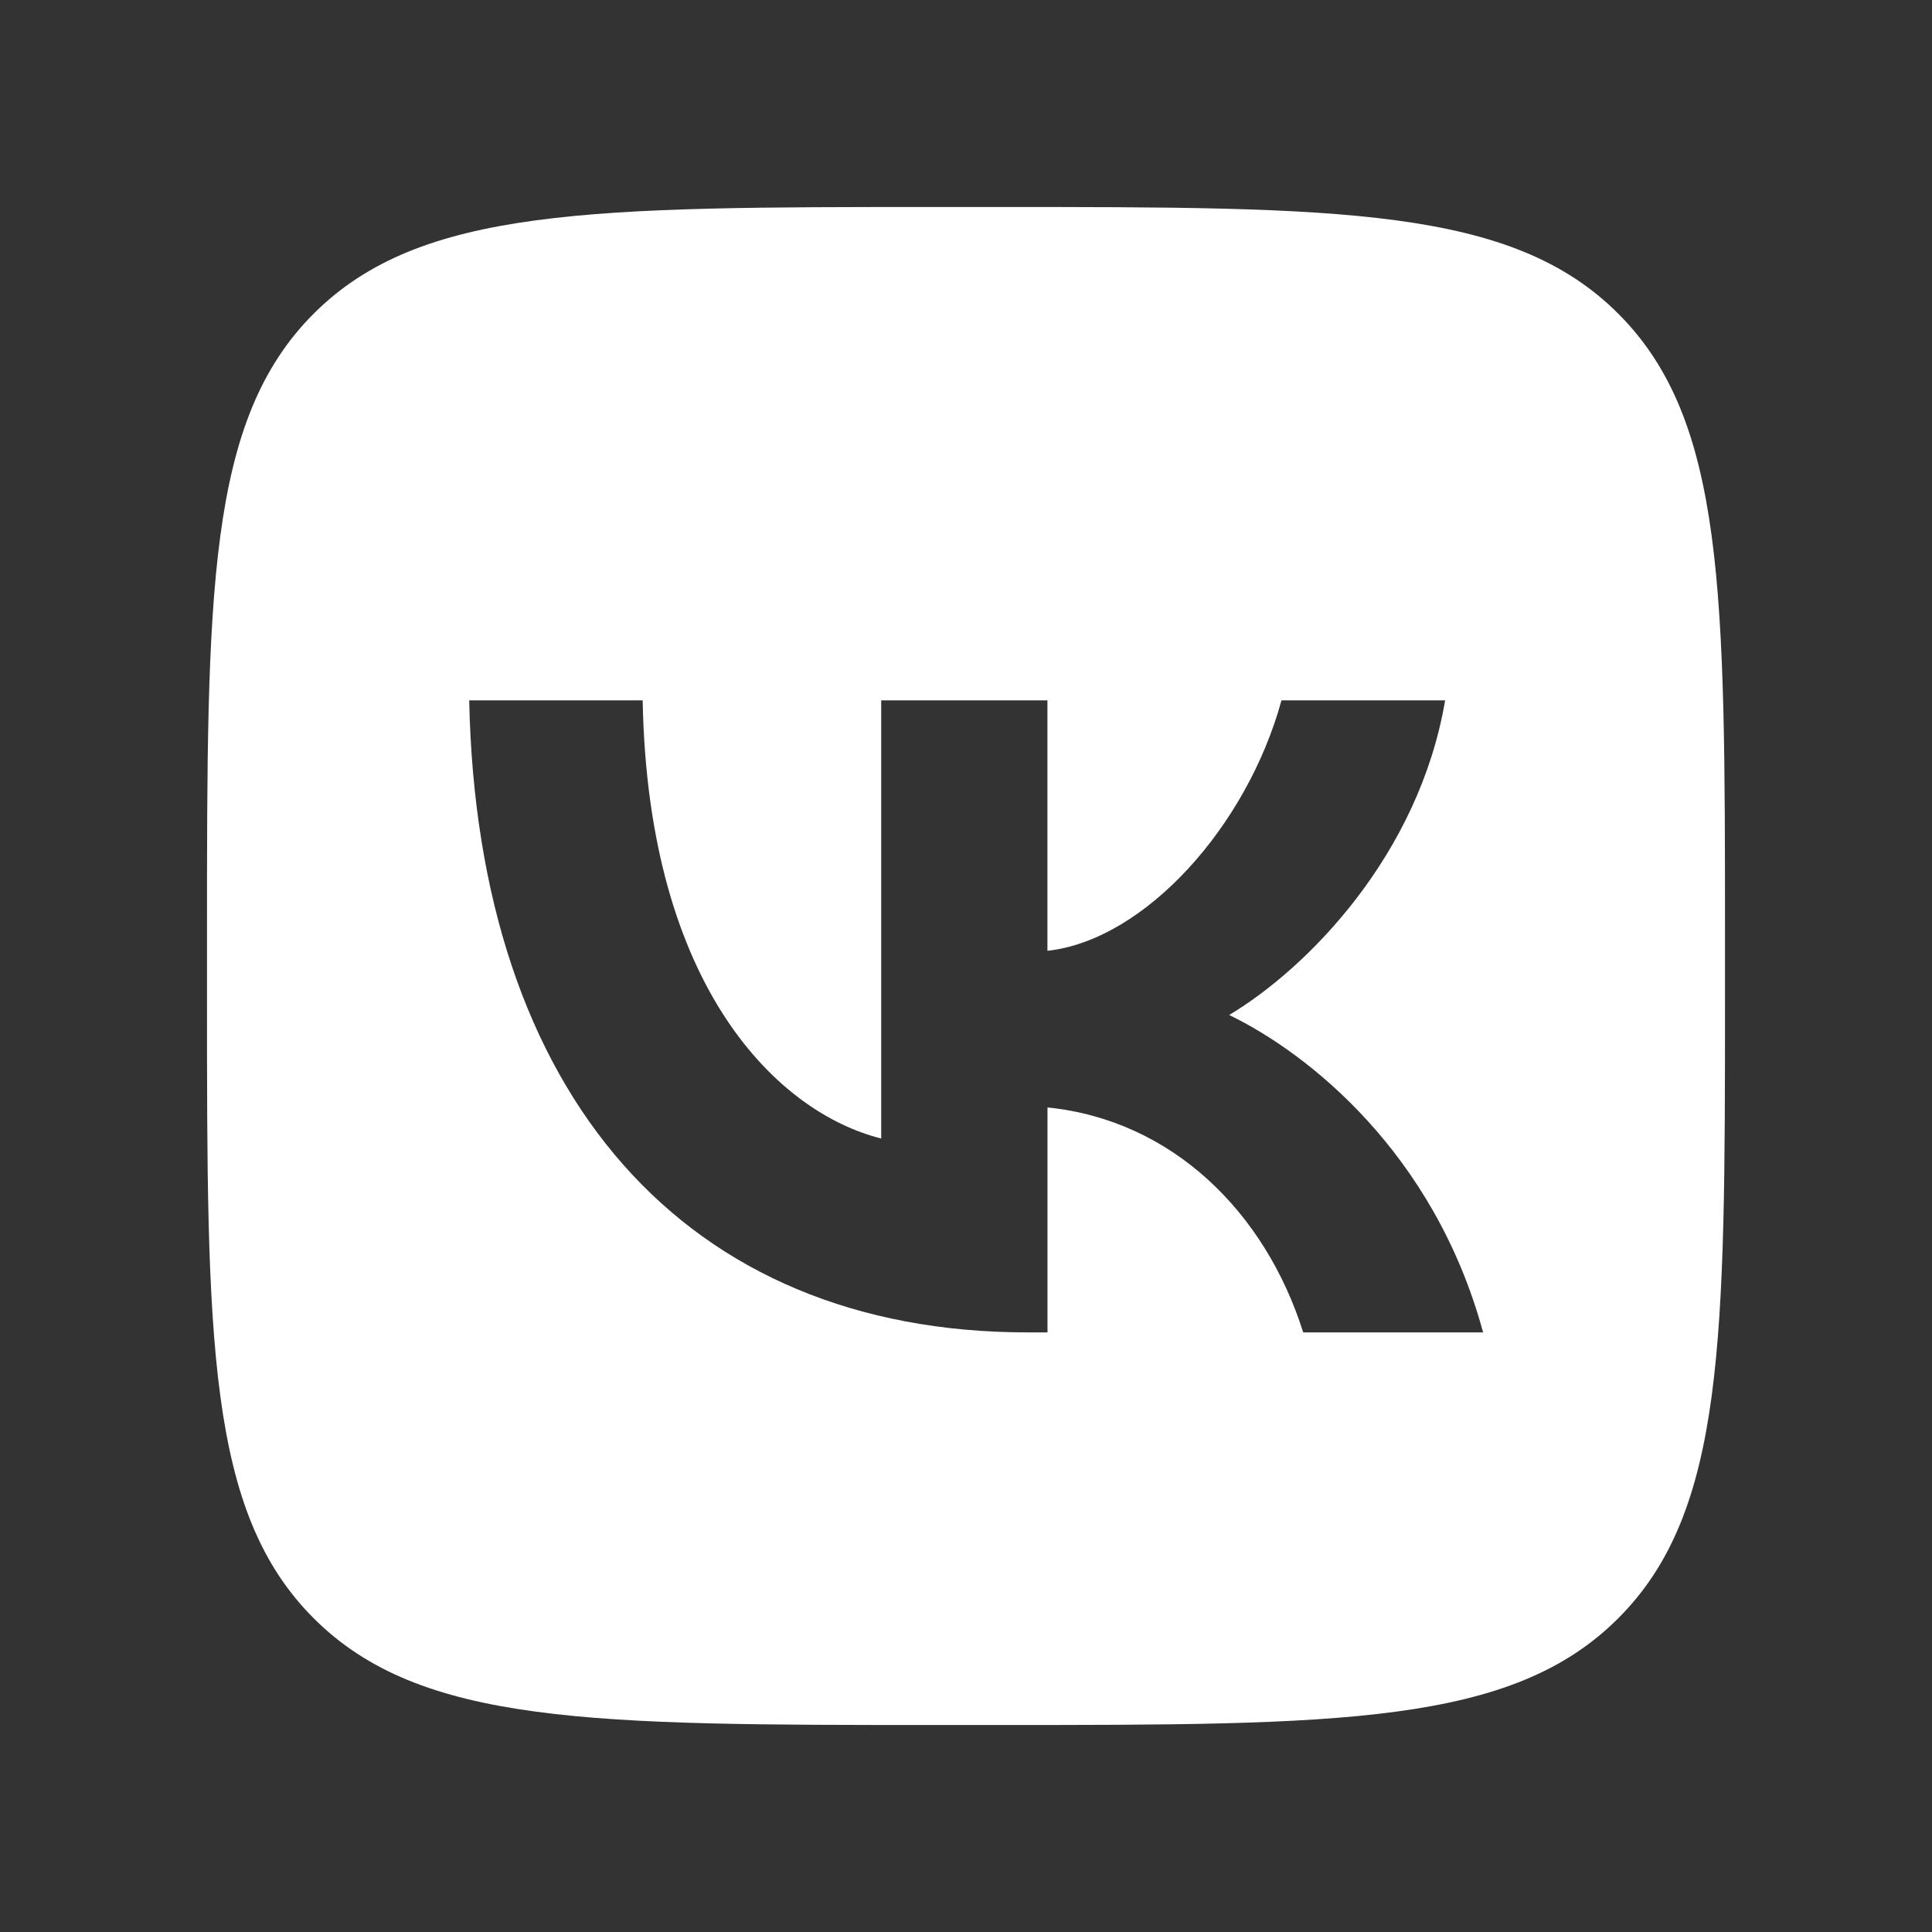 <svg width="28" height="28" viewBox="0 0 28 28" fill="none" xmlns="http://www.w3.org/2000/svg">
                            <rect x="0" y="0" width="28" height="28" fill="#333333" stroke="none"/>
                            <path fill-rule="evenodd" clip-rule="evenodd"
                                d="M4.546 4.546C3 6.093 3 8.582 3 13.56V14.44C3 19.418 3 21.907 4.546 23.453C6.093 25 8.582 25 13.56 25H14.44C19.418 25 21.907 25 23.453 23.453C25 21.907 25
               19.418 25 14.44V13.56C25 8.582 25 6.093 23.453 4.546C21.907 3 19.418 3 14.44 3H13.56C8.582 3 6.093 3 4.546 4.546ZM6.8 10.15C6.918 15.873 9.93 19.31 14.893 19.31H15.181V16.05C16.989 16.233 18.337 
               17.568 18.887 19.31H21.494C20.787 16.704 18.953 15.26 17.814 14.71C18.953 14.029 20.564 12.389 20.944 10.15H18.572C18.075 11.971 16.595 13.623 15.18 13.78V10.15H12.771V16.5C11.305 16.134 9.392 14.354 9.314 10.15H6.8Z"
                                fill="white" />
                        </svg>